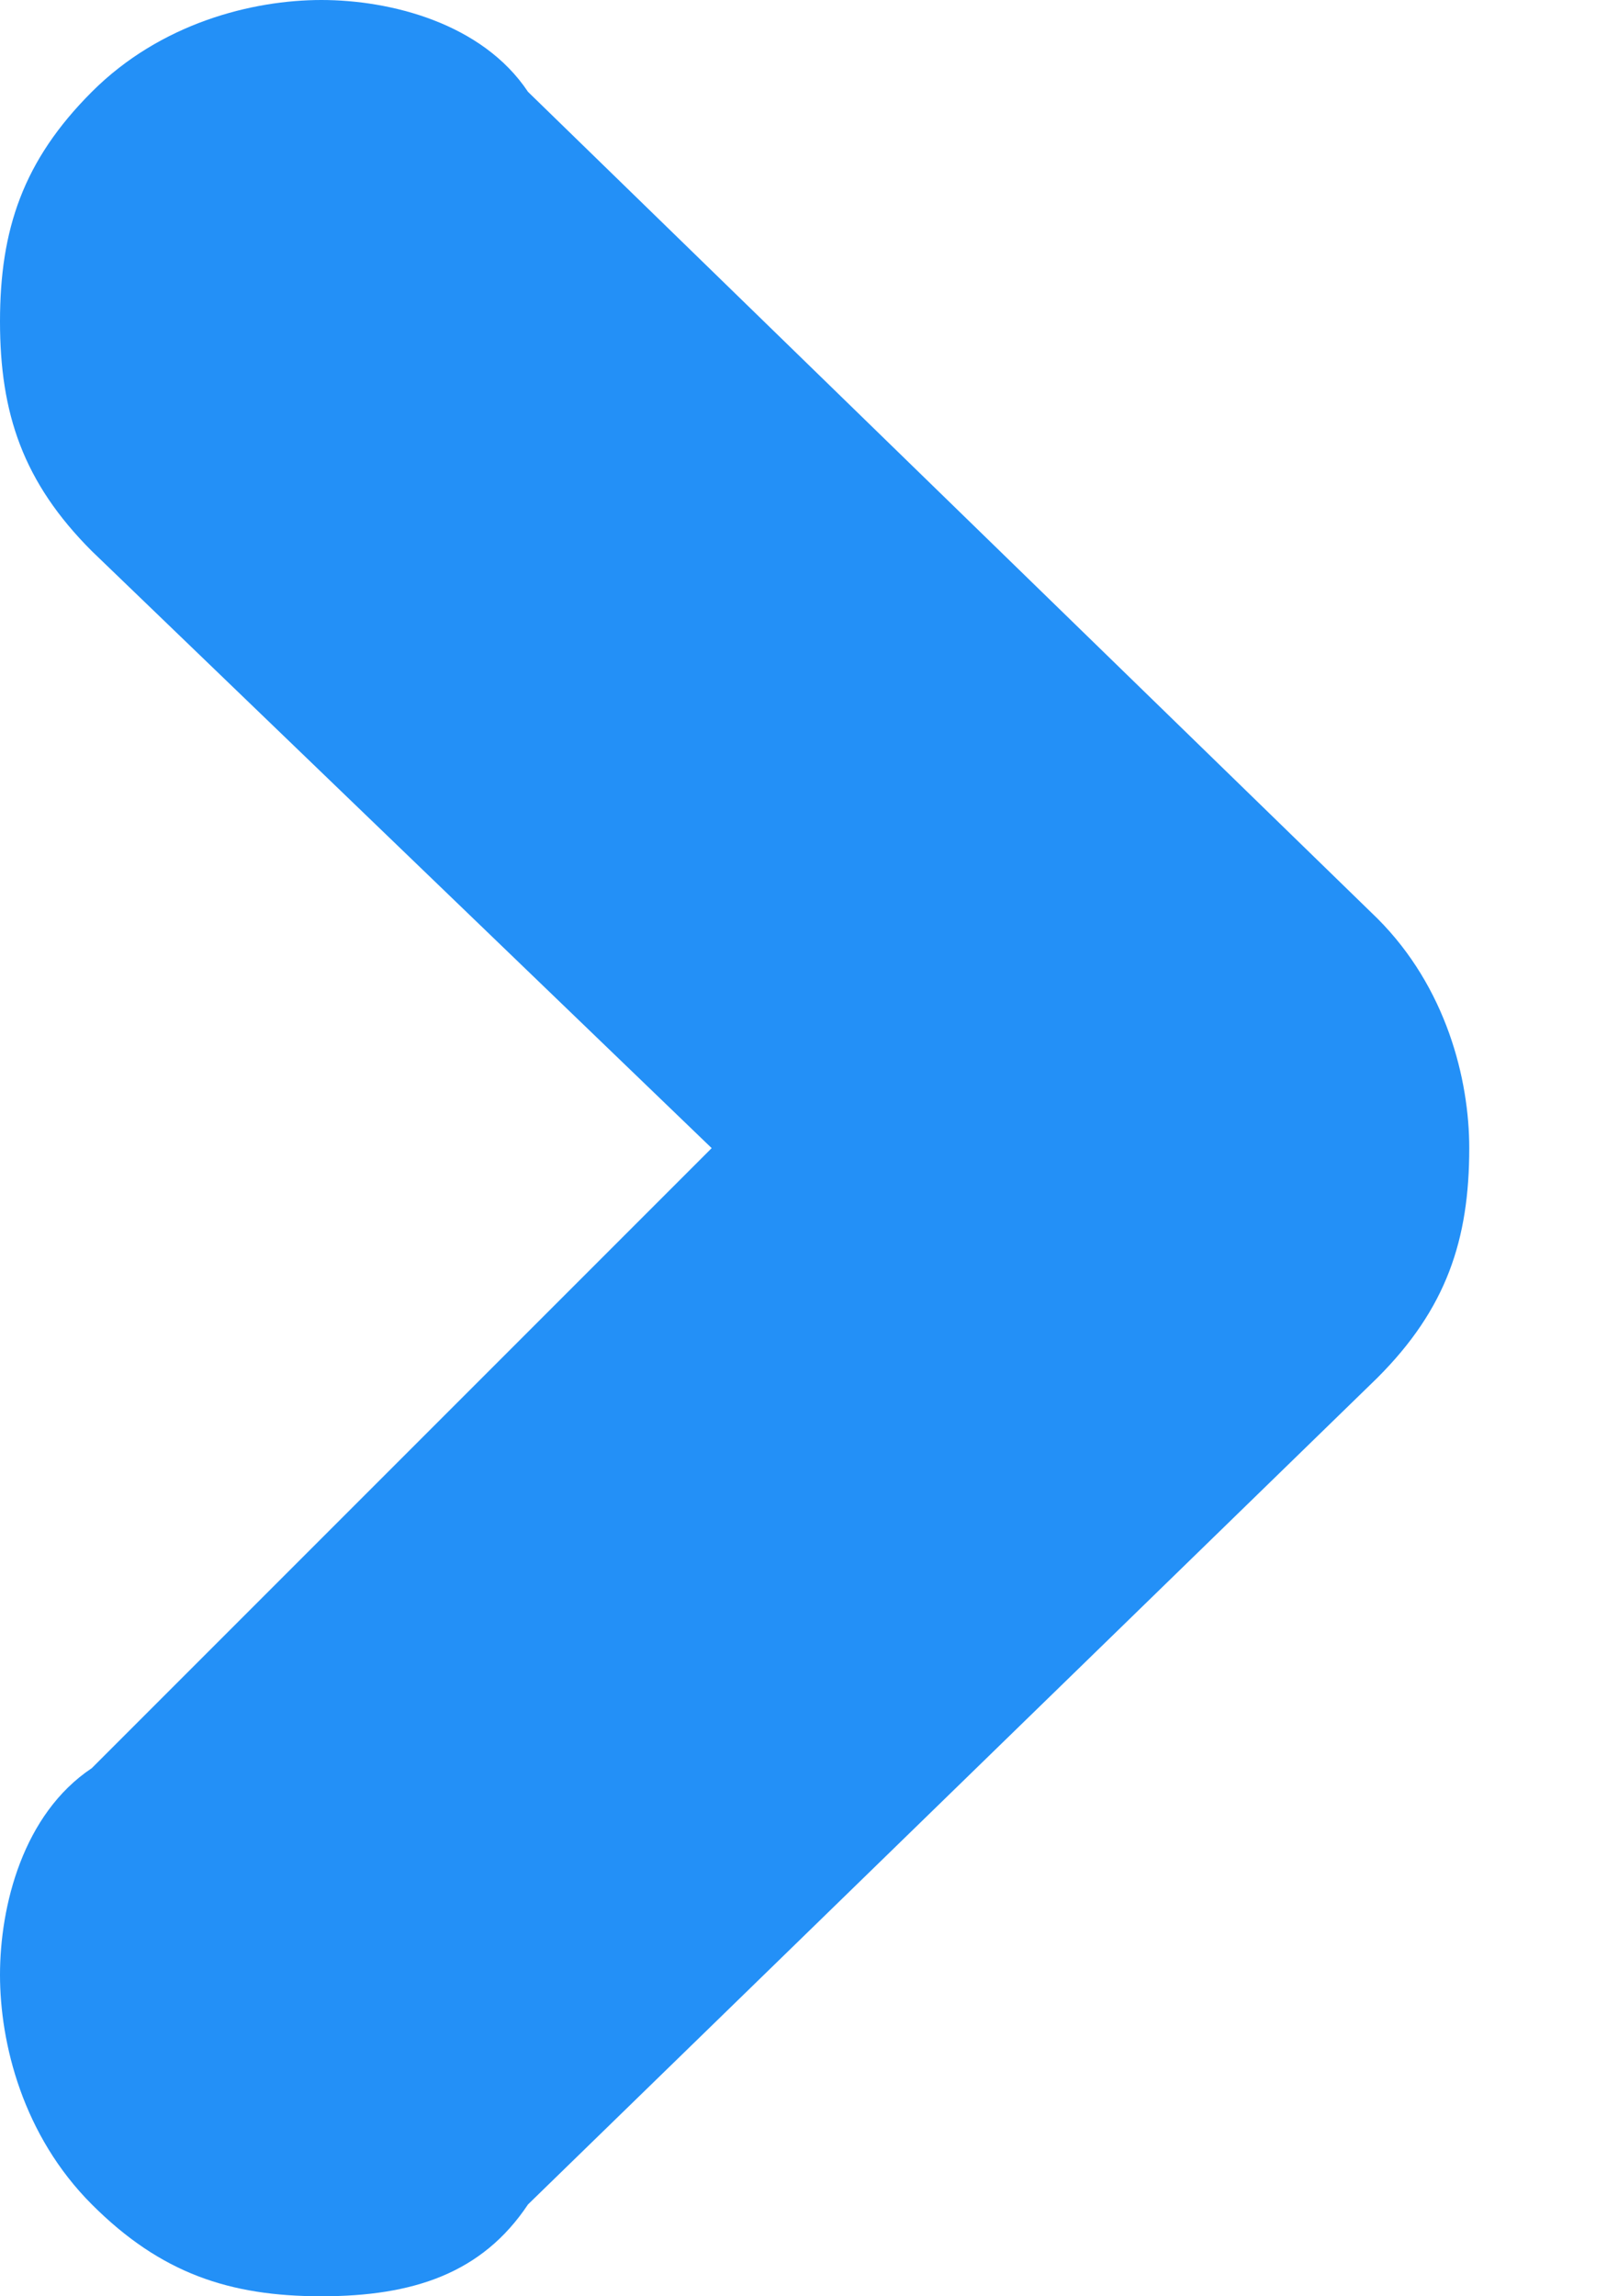 <svg xmlns="http://www.w3.org/2000/svg" width="7" height="10" viewBox="0 0 7 10"><path fill="#2390F7" d="M2.3 9.6L6 6c.3-.3.4-.6.4-1 0-.3-.1-.7-.4-1L2.3.4C2.1.1 1.7 0 1.4 0S.7.1.4.4C.1.7 0 1 0 1.4s.1.7.4 1L3.1 5 .4 7.7c-.3.2-.4.6-.4.9s.1.7.4 1c.3.3.6.4 1 .4s.7-.1.9-.4z"/></svg>